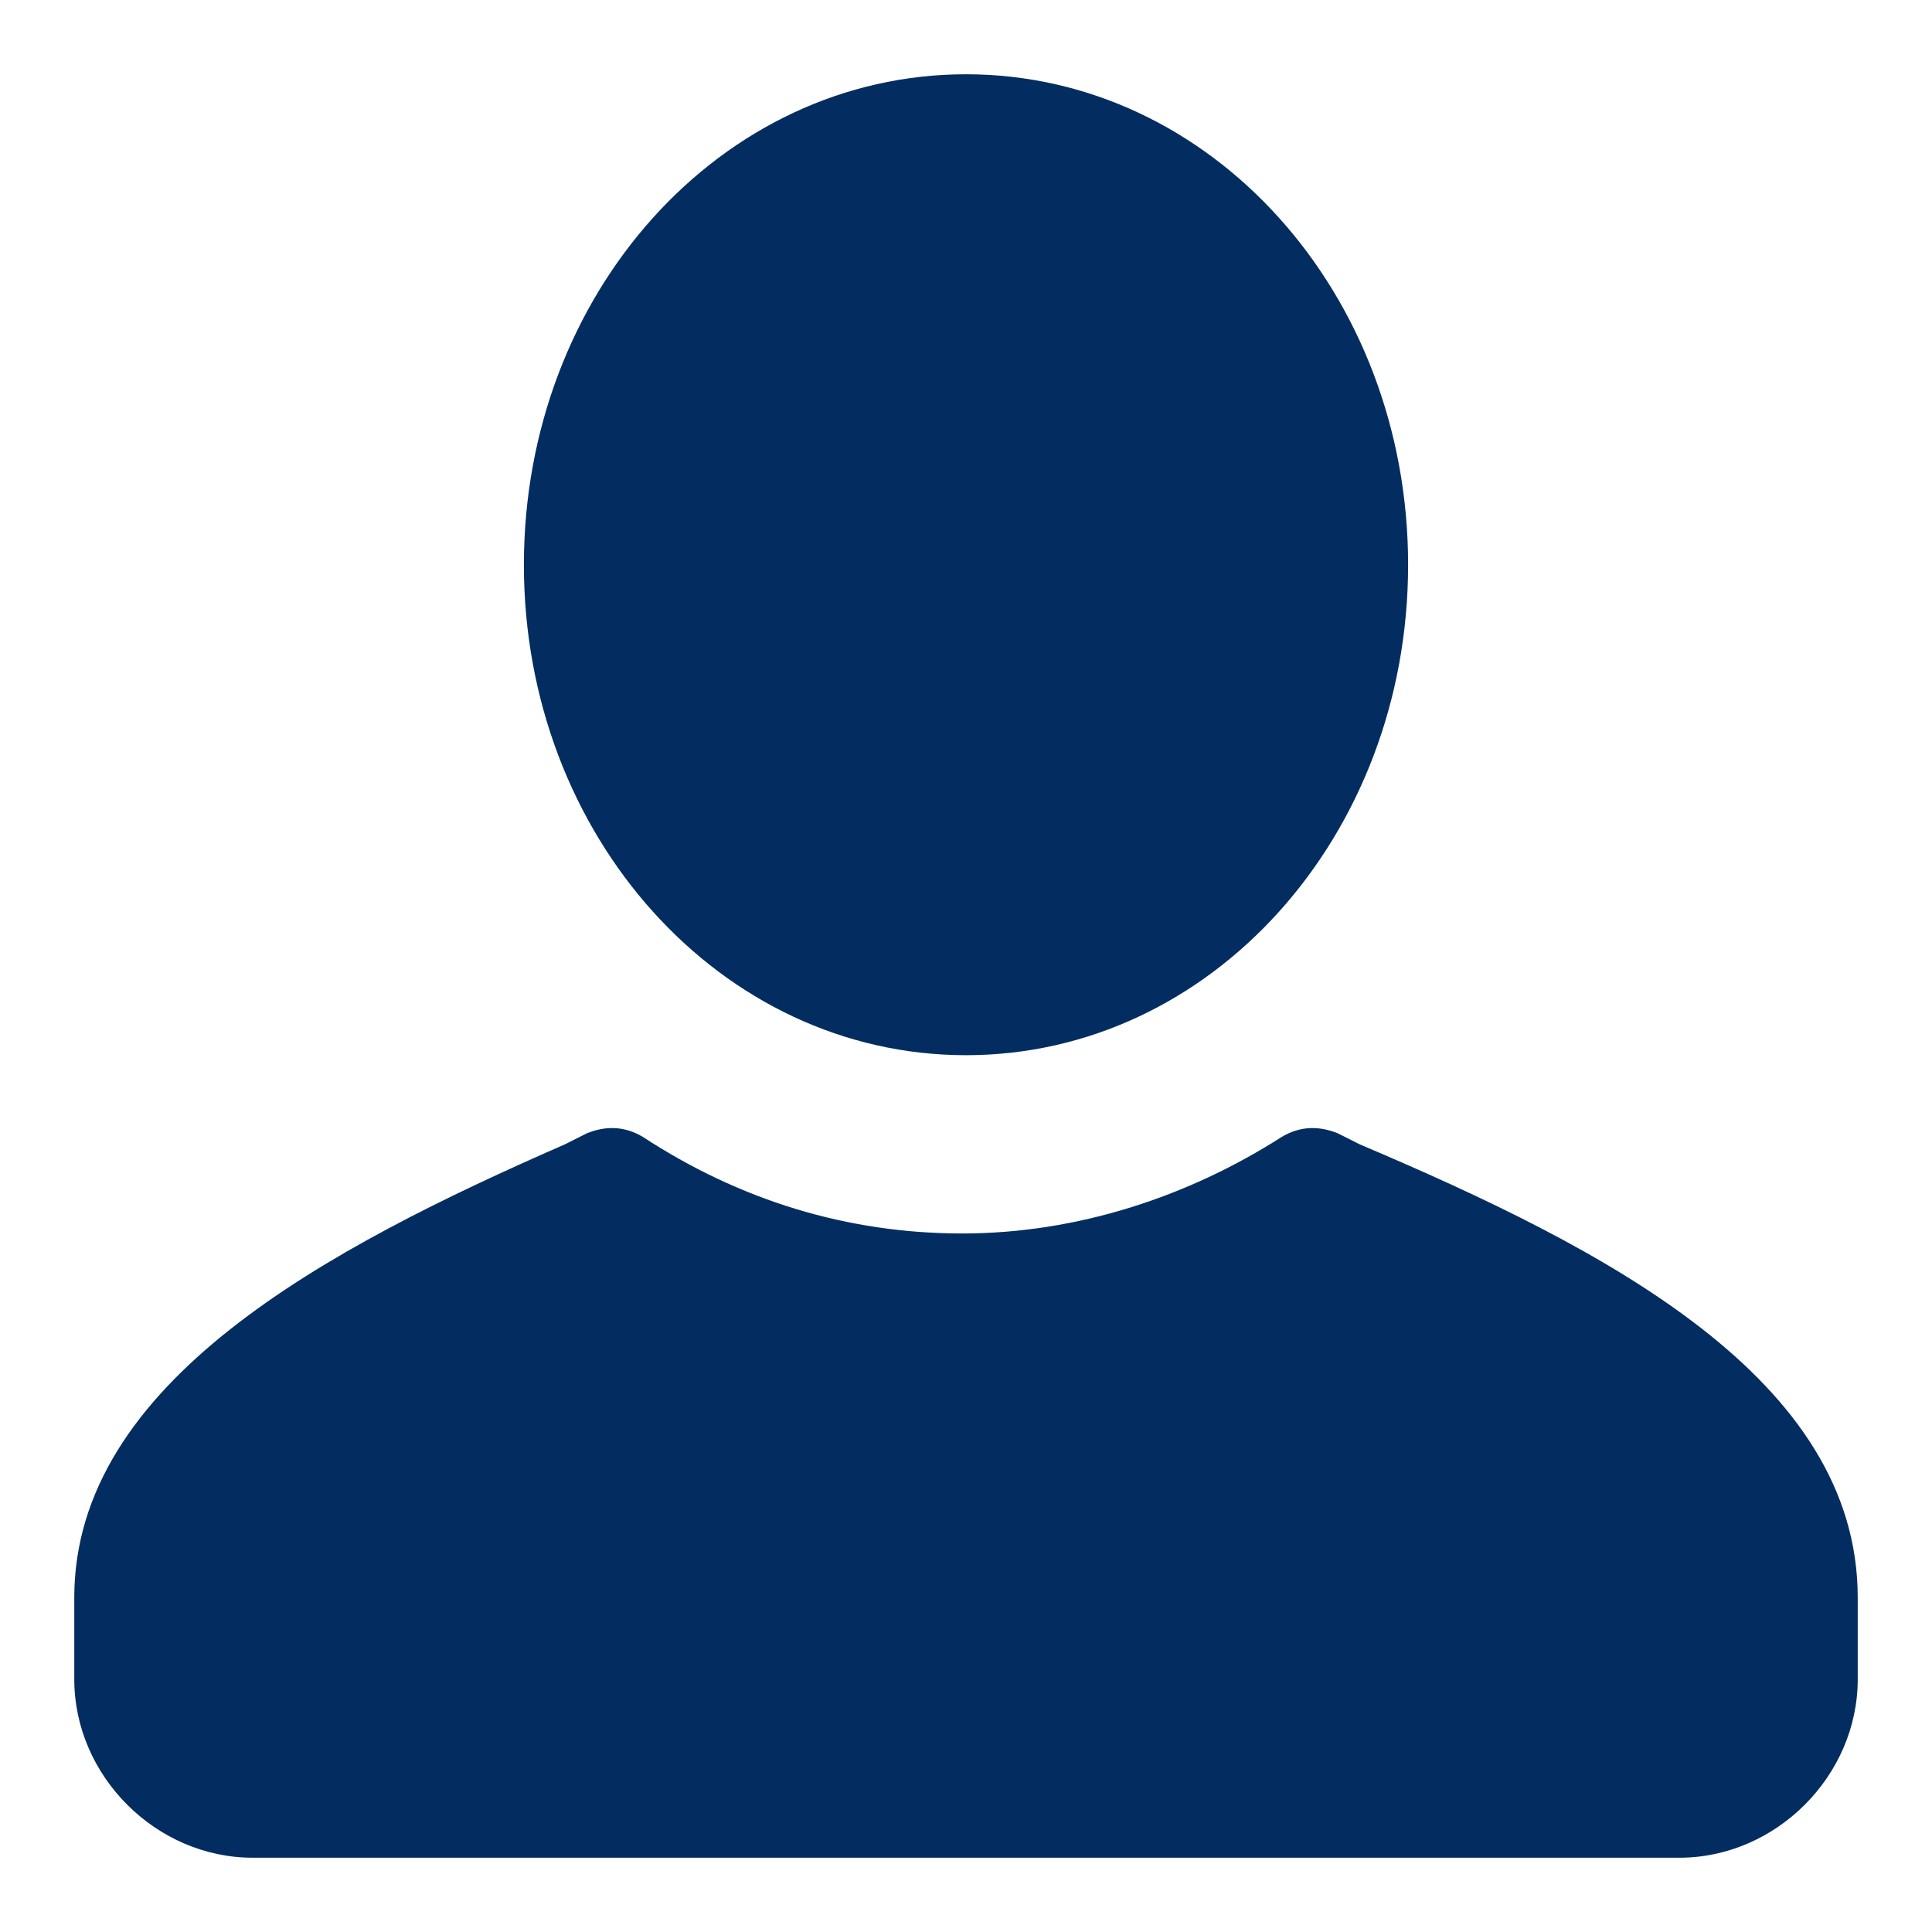 <svg width="18" height="18" viewBox="0 0 18 18" fill="none" xmlns="http://www.w3.org/2000/svg">
<path fill-rule="evenodd" clip-rule="evenodd" d="M17.308 14.885V15.646C17.308 16.546 16.546 17.308 15.646 17.308H2.354C1.454 17.308 0.692 16.546 0.692 15.646V14.885C0.692 12.877 3.046 11.631 5.262 10.662L5.469 10.558C5.642 10.489 5.815 10.489 5.989 10.592C6.889 11.181 7.892 11.492 8.965 11.492C10.039 11.492 11.077 11.146 11.942 10.592C12.116 10.489 12.289 10.489 12.462 10.558L12.669 10.662C14.954 11.631 17.308 12.842 17.308 14.885ZM9 0.692C11.285 0.692 13.119 2.735 13.119 5.262C13.119 7.789 11.285 9.831 9 9.831C6.715 9.831 4.881 7.789 4.881 5.262C4.881 2.735 6.715 0.692 9 0.692Z" fill="#032D60"/>
</svg>

